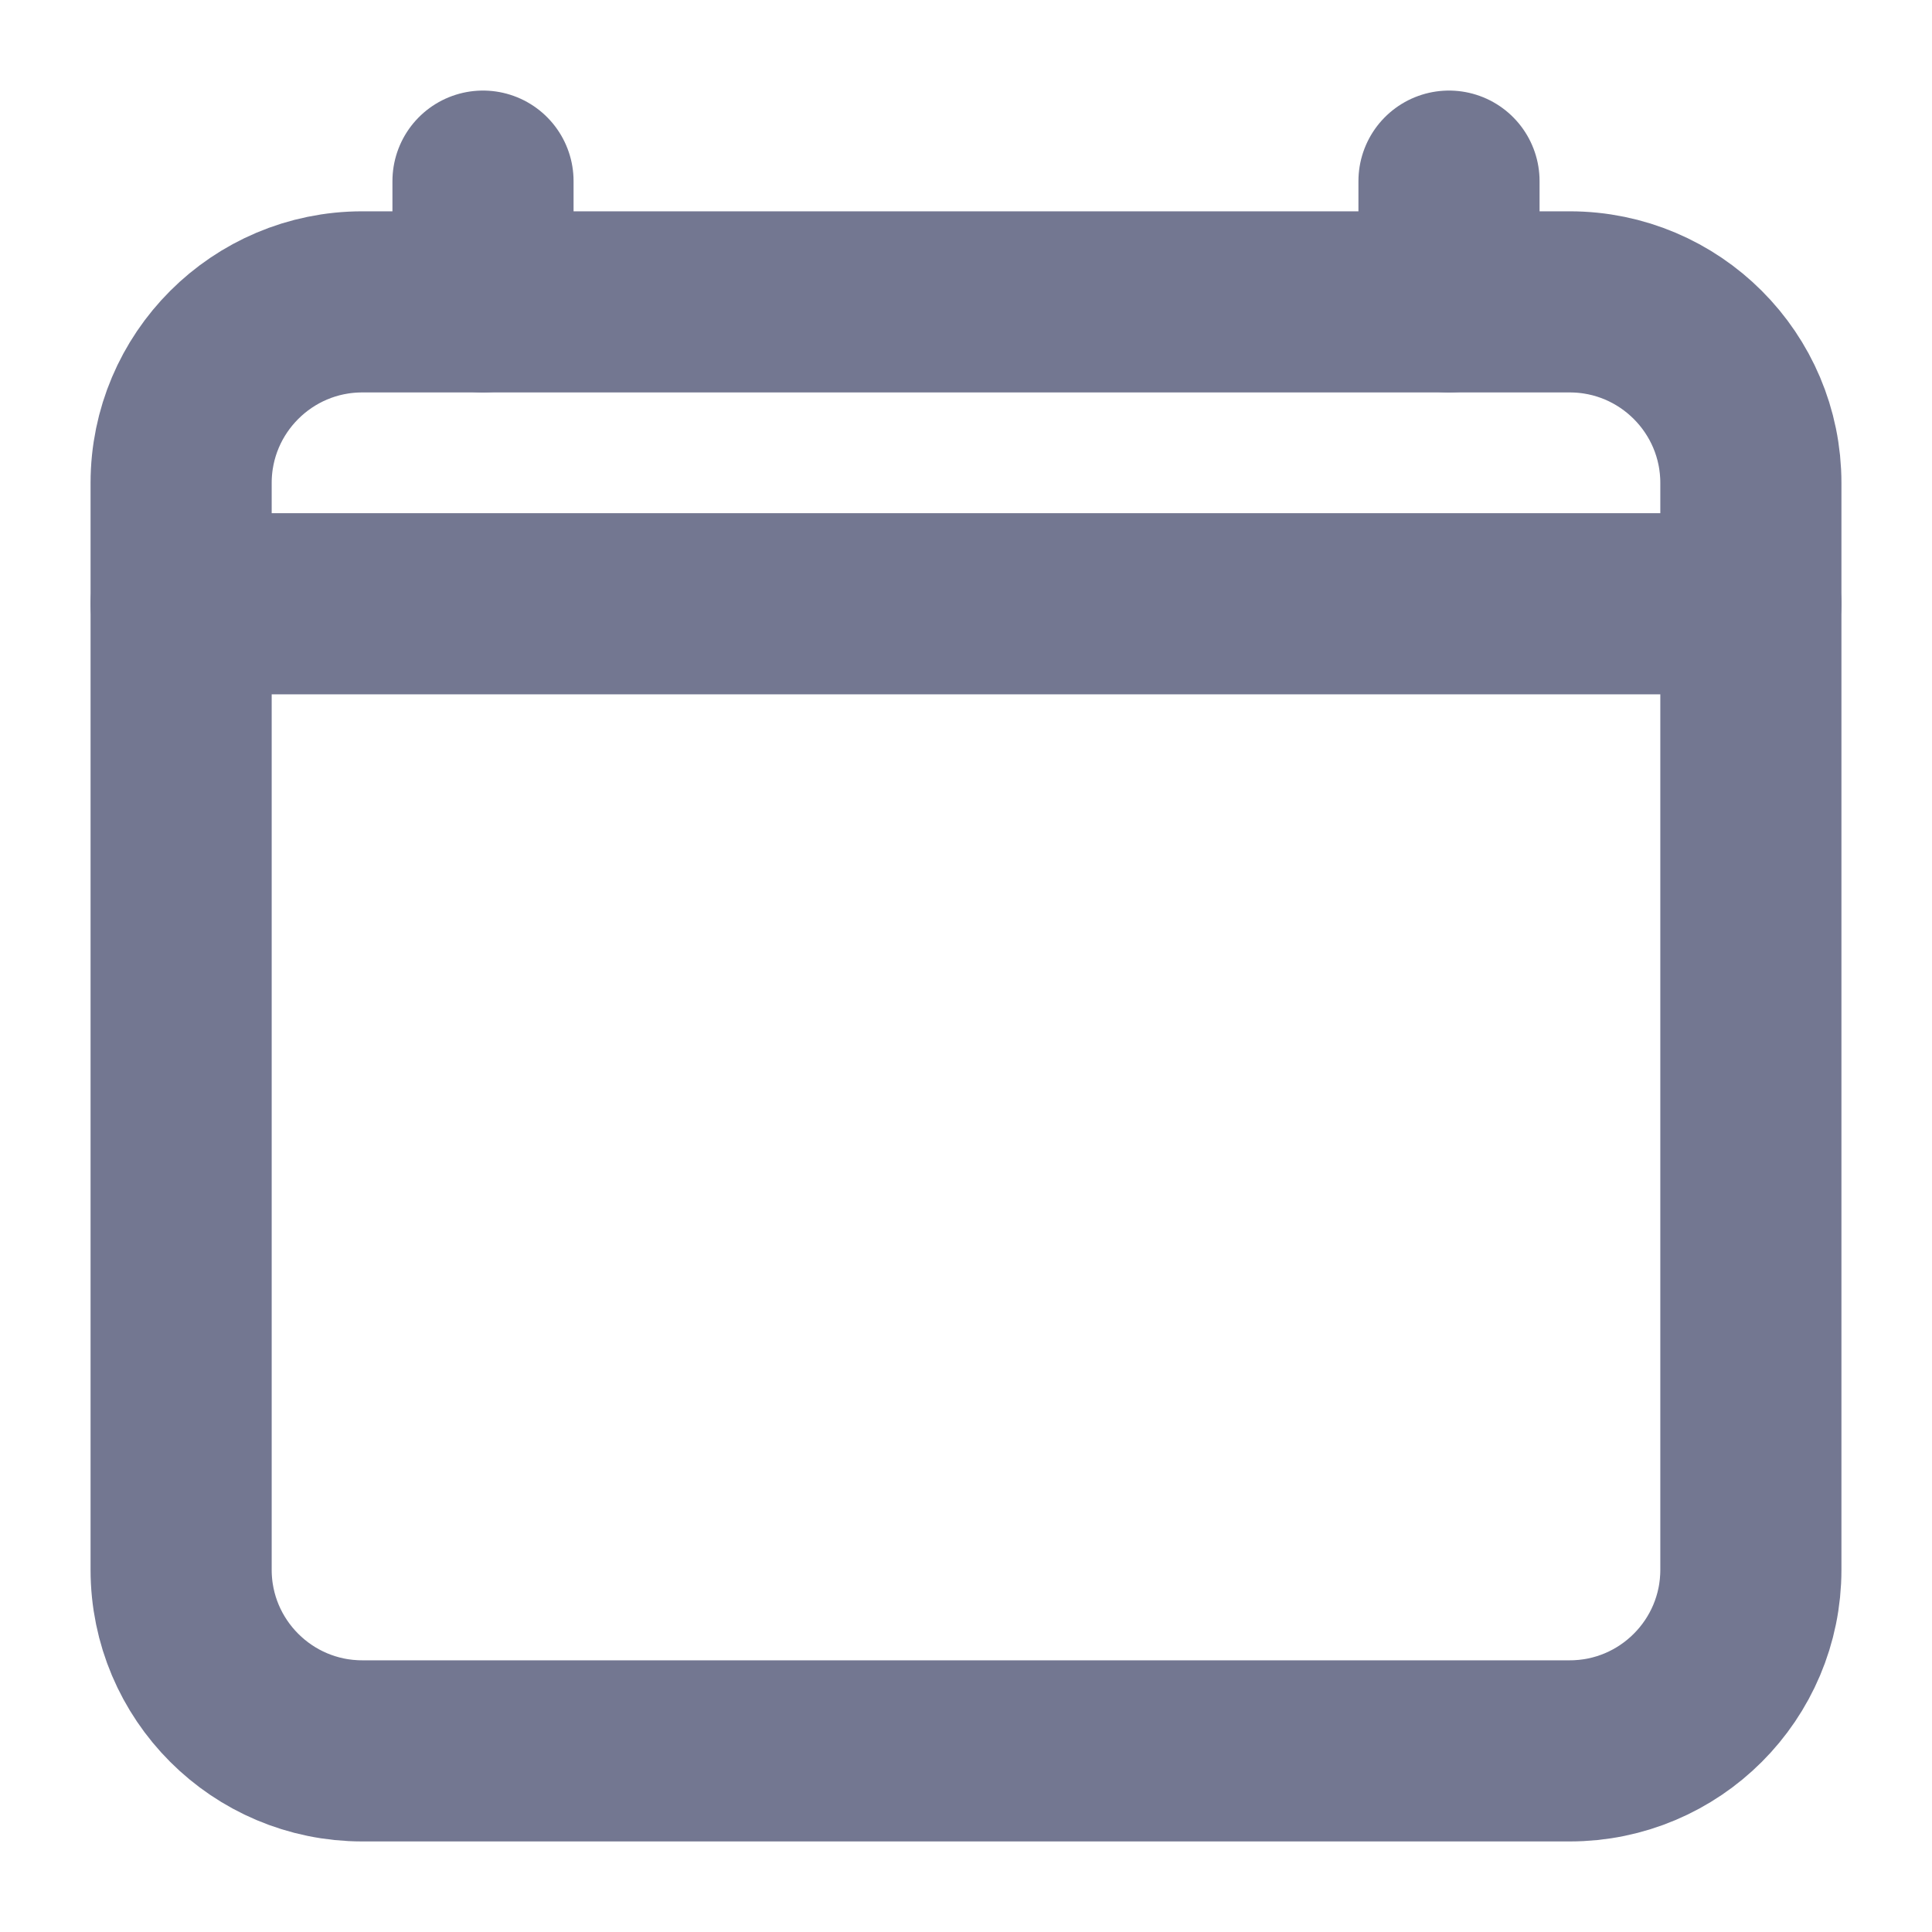 <svg width="16" height="16" viewBox="0 0 16 16" fill="none" xmlns="http://www.w3.org/2000/svg">
<g clip-path="url(#clip0_238_7888)">
<path d="M13 2.5H3C2.172 2.5 1.5 3.172 1.5 4V13C1.5 13.828 2.172 14.5 3 14.5H13C13.828 14.5 14.5 13.828 14.5 13V4C14.5 3.172 13.828 2.5 13 2.5Z" stroke="#737791" stroke-width="1.5" stroke-linejoin="round"/>
<path d="M4 1.5V2.5M12 1.5V2.5M14.5 5H1.5" stroke="#737791" stroke-width="1.5" stroke-linecap="round" stroke-linejoin="round"/>
</g>
<defs>
<clipPath id="clip0_238_7888">
<rect width="16" height="16" fill="white"/>
</clipPath>
</defs>
</svg>
